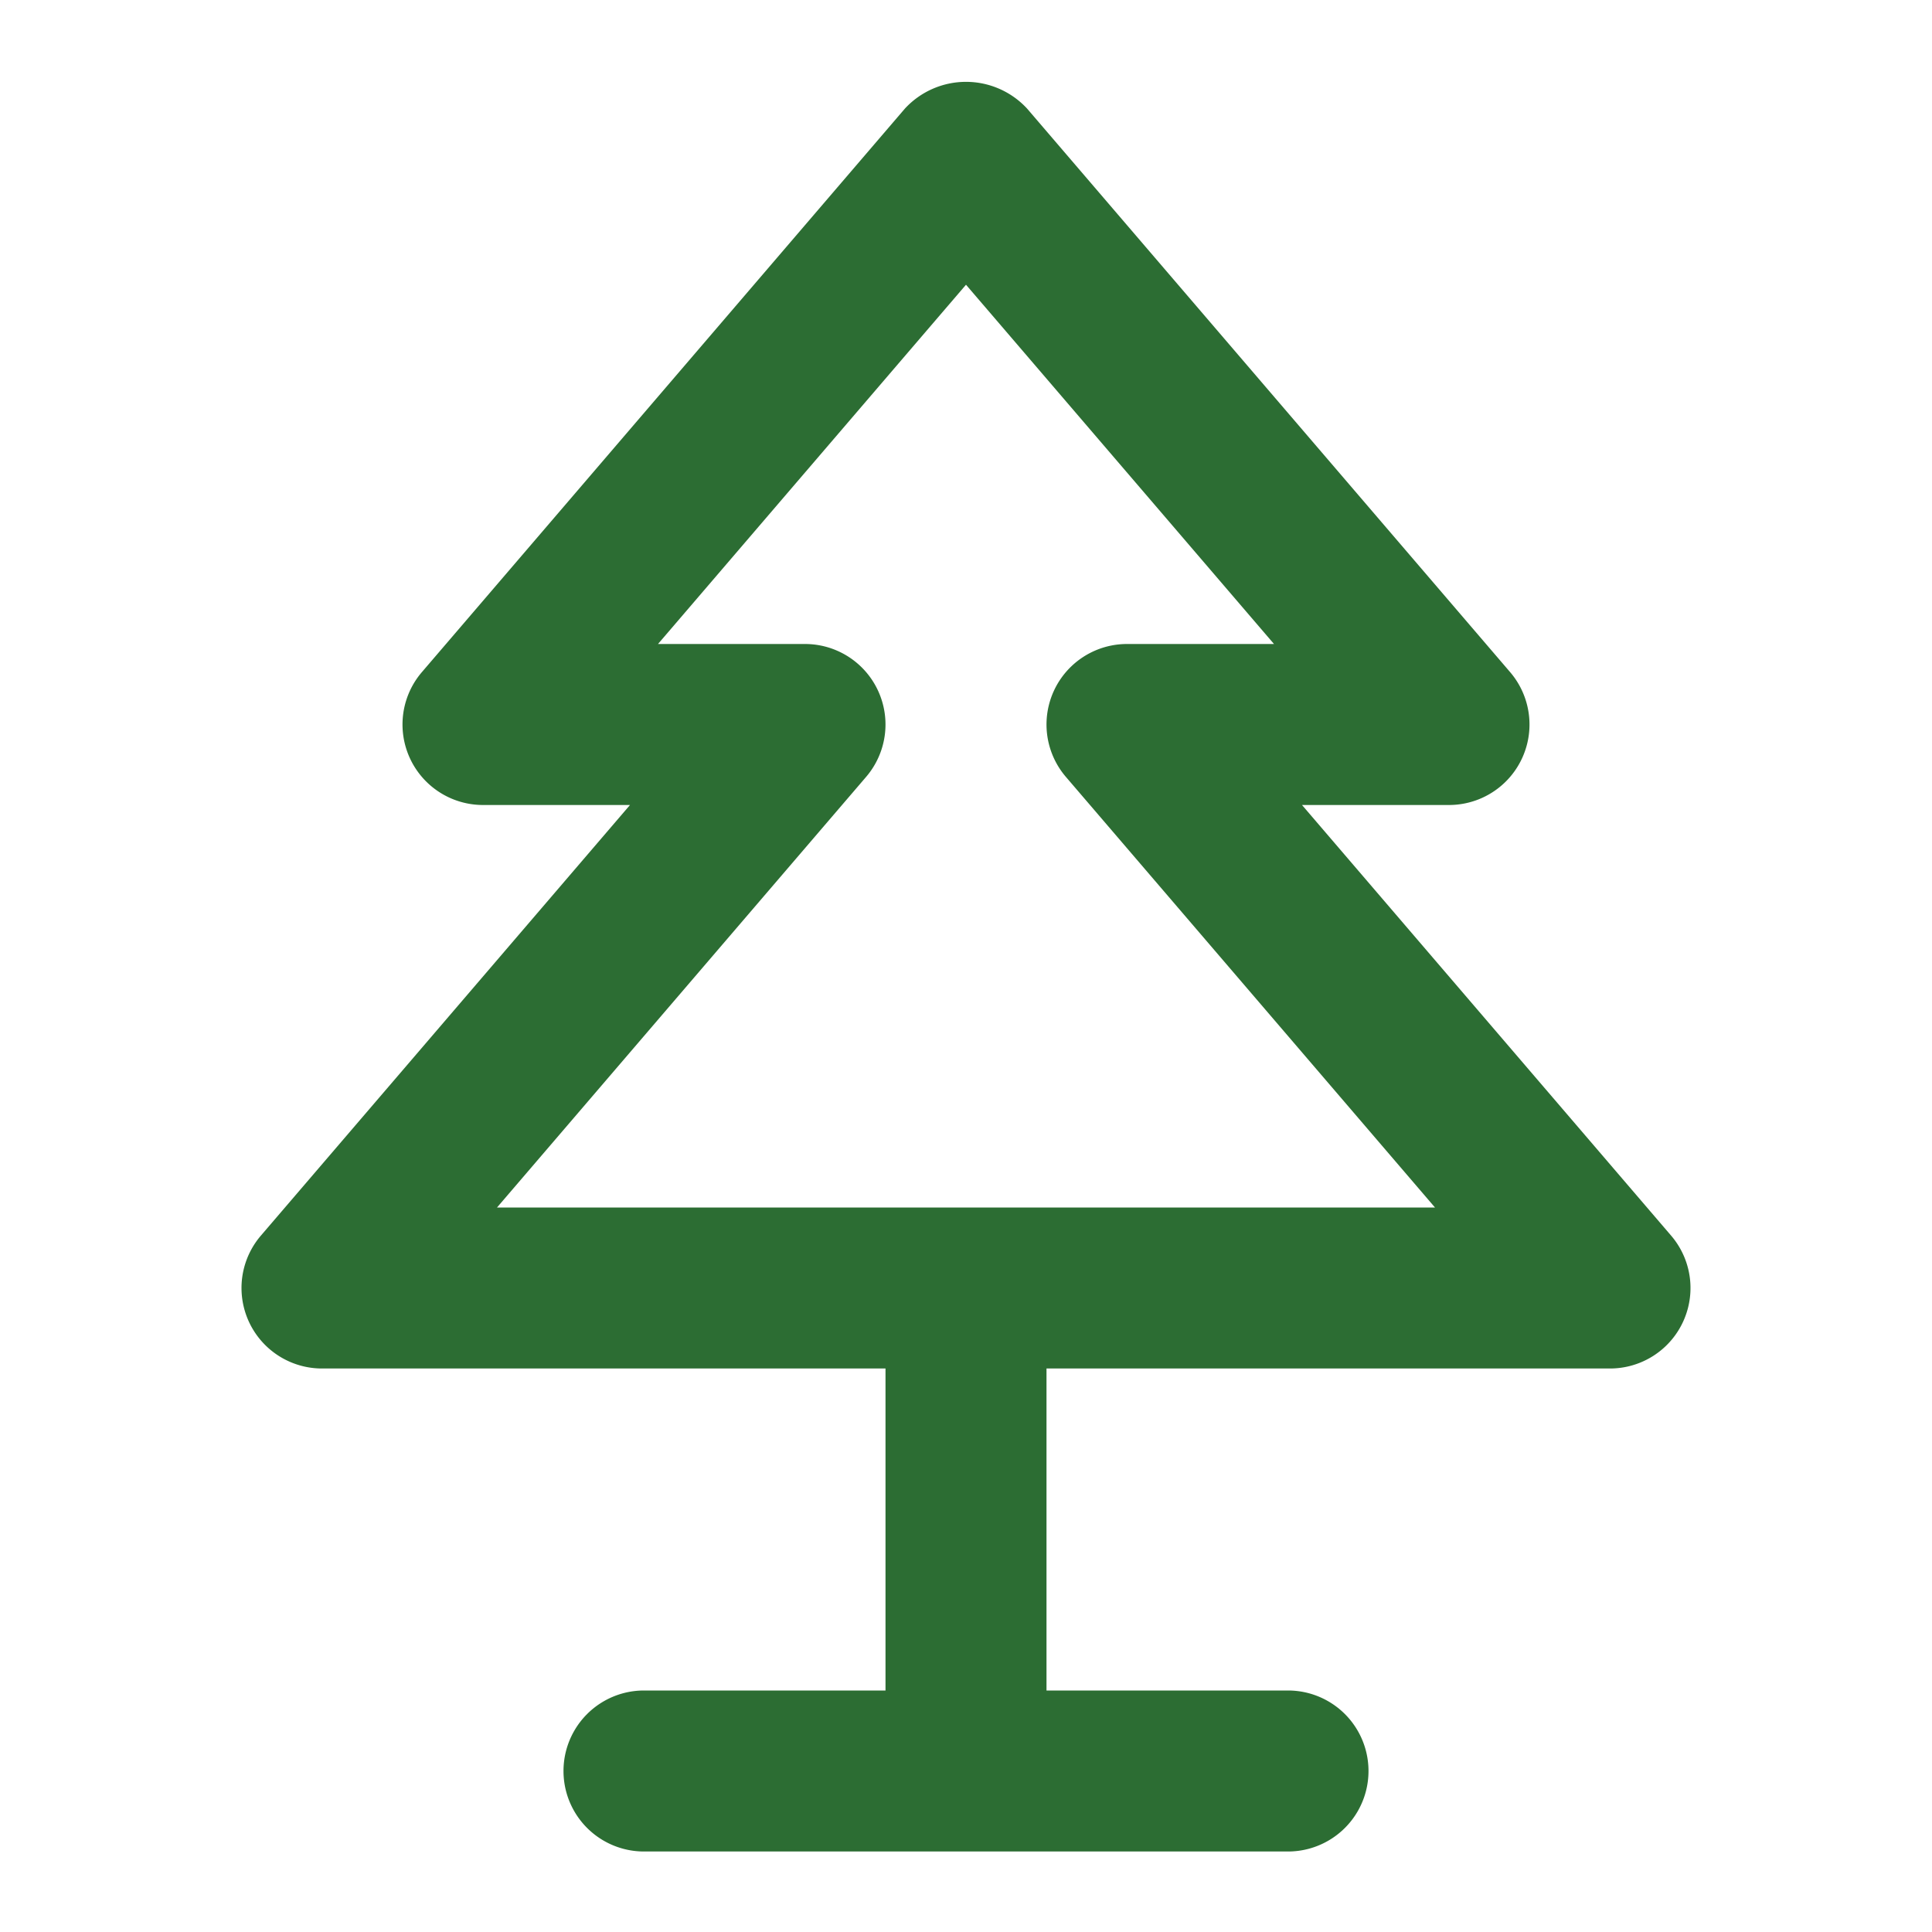 <!DOCTYPE svg PUBLIC "-//W3C//DTD SVG 1.1//EN" "http://www.w3.org/Graphics/SVG/1.1/DTD/svg11.dtd">
<!-- Uploaded to: SVG Repo, www.svgrepo.com, Transformed by: SVG Repo Mixer Tools -->
<svg fill="#2c6d33" width="800px" height="800px" viewBox="0 0 24 24" xmlns="http://www.w3.org/2000/svg" stroke="#2c6d33" stroke-width="0">
<g id="SVGRepo_bgCarrier" stroke-width="0"/>
<g id="SVGRepo_tracerCarrier" stroke-linecap="round" stroke-linejoin="round"/>
<g id="SVGRepo_iconCarrier">
<path d="M4,17h7v4H8a1,1,0,0,0,0,2h8a1,1,0,0,0,0-2H13V17h7a1,1,0,0,0,.759-1.651L16.174,10H18a1,1,0,0,0,.759-1.651l-6-7a1.033,1.033,0,0,0-1.518,0l-6,7A1,1,0,0,0,6,10H7.826L3.241,15.349A1,1,0,0,0,4,17Zm6.759-7.349A1,1,0,0,0,10,8H8.174L12,3.537,15.826,8H14a1,1,0,0,0-.759,1.651L17.826,15H6.174Z"/>
</g>
</svg>